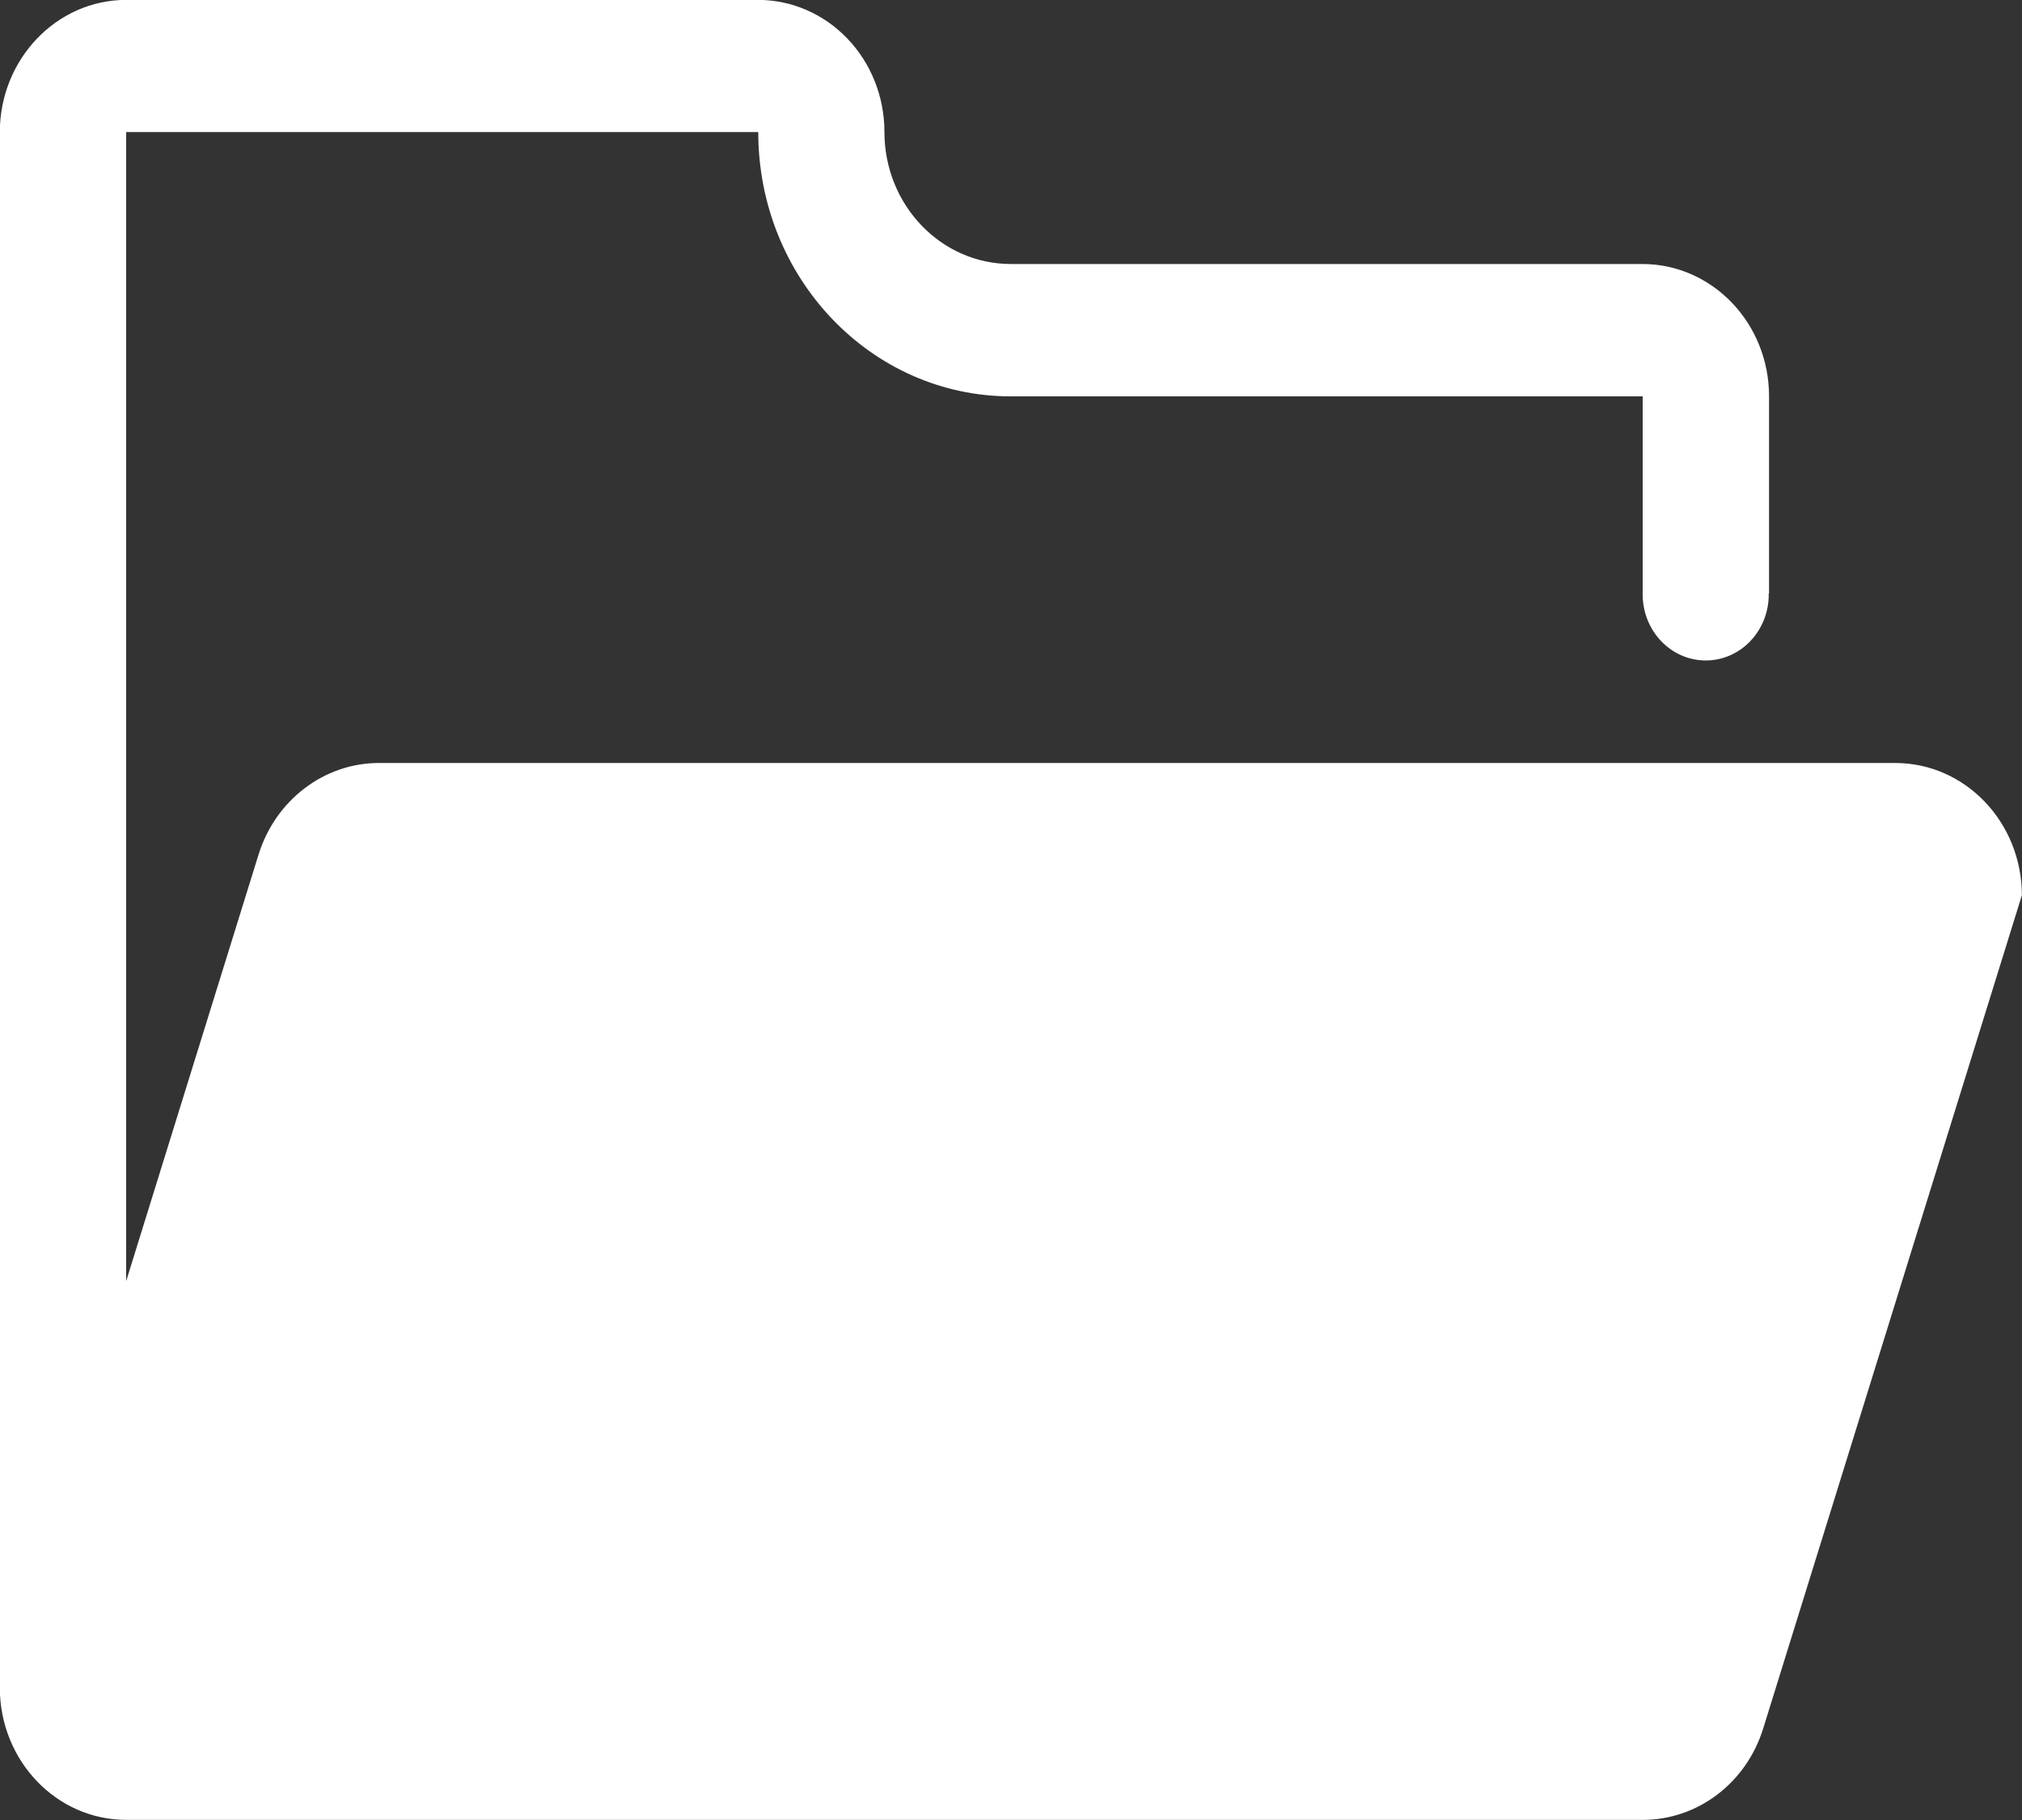 <svg 
 xmlns="http://www.w3.org/2000/svg"
 xmlns:xlink="http://www.w3.org/1999/xlink"
 width="20px" height="18px">
<rect width="100%" height="100%" fill="#333333" stroke="none"/>
<path fill-rule="evenodd"  fill="rgb(255, 255, 255)"
 d="M17.441,17.092 C17.274,17.634 16.792,17.999 16.248,17.999 L1.250,17.999 C0.560,17.999 0.001,17.417 -0.002,16.694 L-0.002,1.304 C0.001,0.584 0.560,-0.001 1.248,-0.001 L7.500,-0.001 C7.830,-0.001 8.149,0.138 8.382,0.382 C8.616,0.626 8.748,0.958 8.748,1.304 C8.748,2.027 9.307,2.611 9.998,2.611 L16.248,2.611 C16.939,2.613 17.498,3.198 17.498,3.920 L17.498,5.871 L17.493,5.871 C17.493,5.875 17.495,5.878 17.495,5.880 C17.495,6.239 17.217,6.532 16.872,6.532 C16.529,6.532 16.252,6.243 16.248,5.886 L16.248,3.920 L9.998,3.920 C8.618,3.920 7.500,2.751 7.500,1.306 L1.248,1.306 L1.248,12.670 L2.557,8.453 C2.724,7.914 3.205,7.546 3.748,7.546 L18.749,7.546 C19.440,7.548 19.997,8.132 19.999,8.853 L17.441,17.092 Z"/>
</svg>
